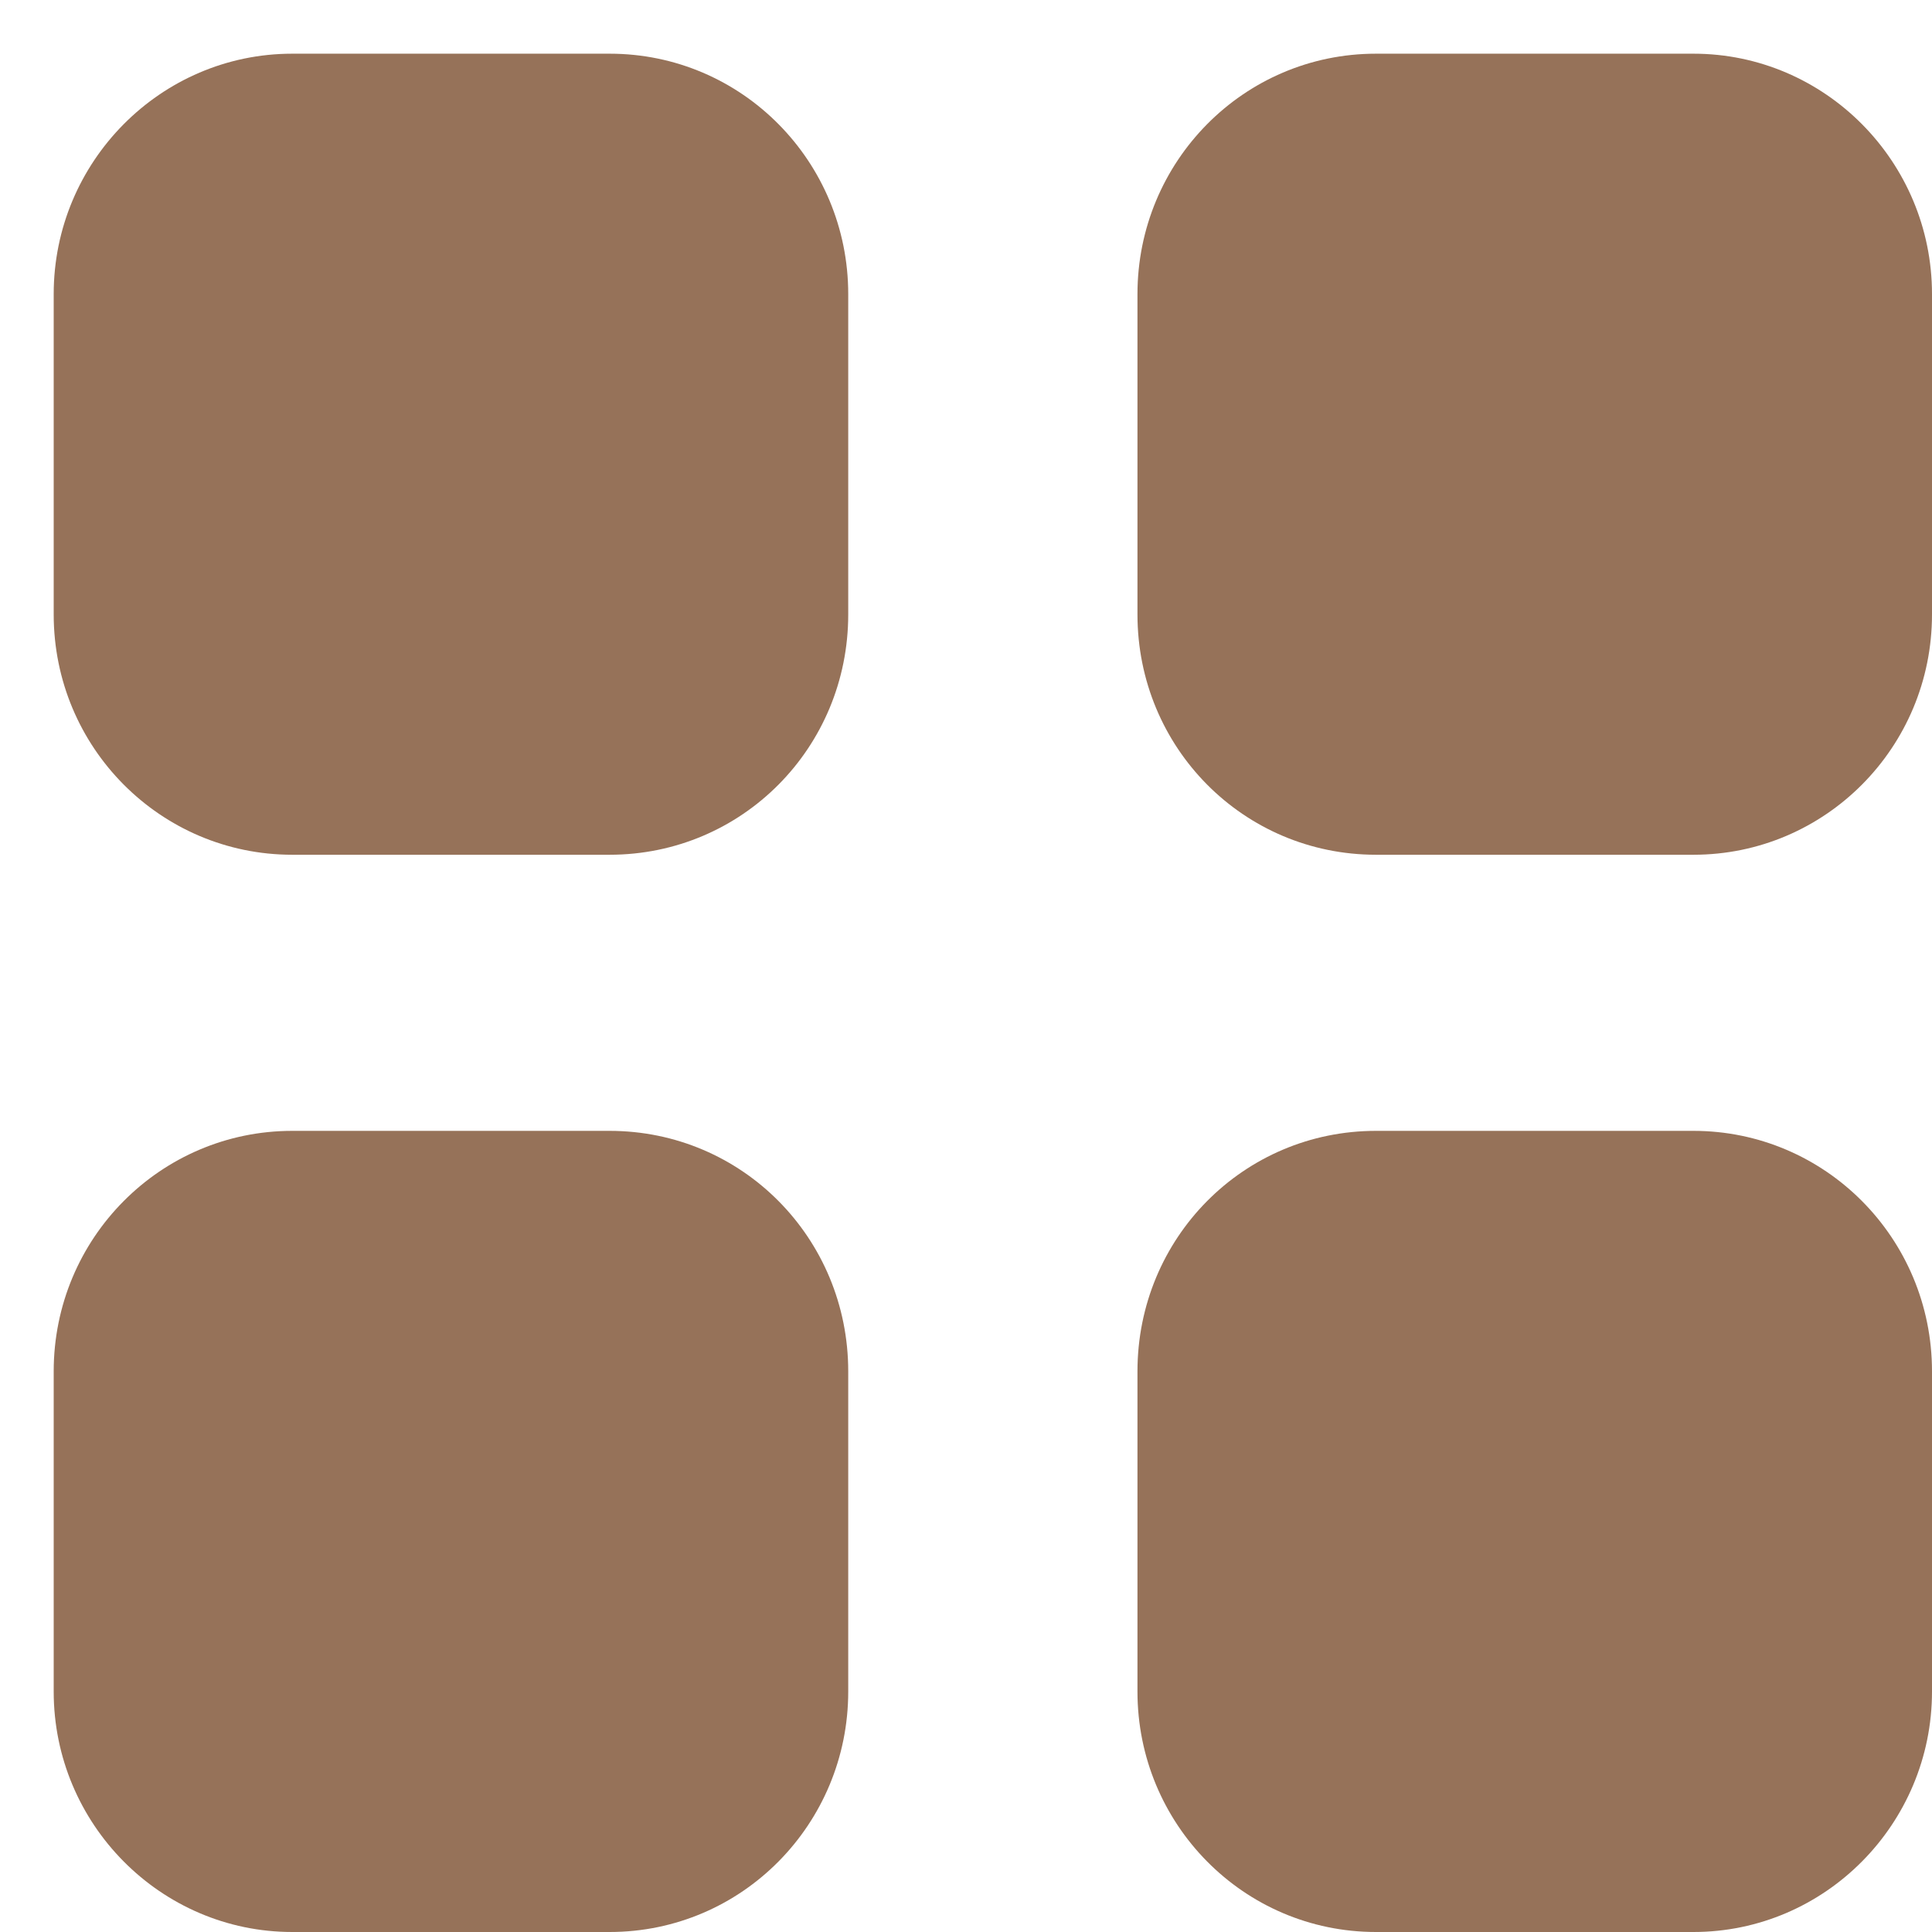 <svg width="24" height="24" viewBox="0 0 24 24" fill="none" xmlns="http://www.w3.org/2000/svg">
<path d="M7.573 14.048C9.218 14.048 10.537 15.379 10.537 17.036V21.013C10.537 22.658 9.218 24 7.573 24H3.63C1.997 24 0.667 22.658 0.667 21.013V17.036C0.667 15.379 1.997 14.048 3.63 14.048H7.573ZM21.037 14.048C22.67 14.048 24 15.379 24 17.036V21.013C24 22.658 22.67 24 21.037 24H17.093C15.448 24 14.13 22.658 14.13 21.013V17.036C14.13 15.379 15.448 14.048 17.093 14.048H21.037ZM7.573 0.667C9.218 0.667 10.537 2.008 10.537 3.654V7.632C10.537 9.288 9.218 10.618 7.573 10.618H3.63C1.997 10.618 0.667 9.288 0.667 7.632V3.654C0.667 2.008 1.997 0.667 3.63 0.667H7.573ZM21.037 0.667C22.67 0.667 24 2.008 24 3.654V7.632C24 9.288 22.67 10.618 21.037 10.618H17.093C15.448 10.618 14.13 9.288 14.13 7.632V3.654C14.13 2.008 15.448 0.667 17.093 0.667H21.037Z" fill="#967259"/>
</svg>
